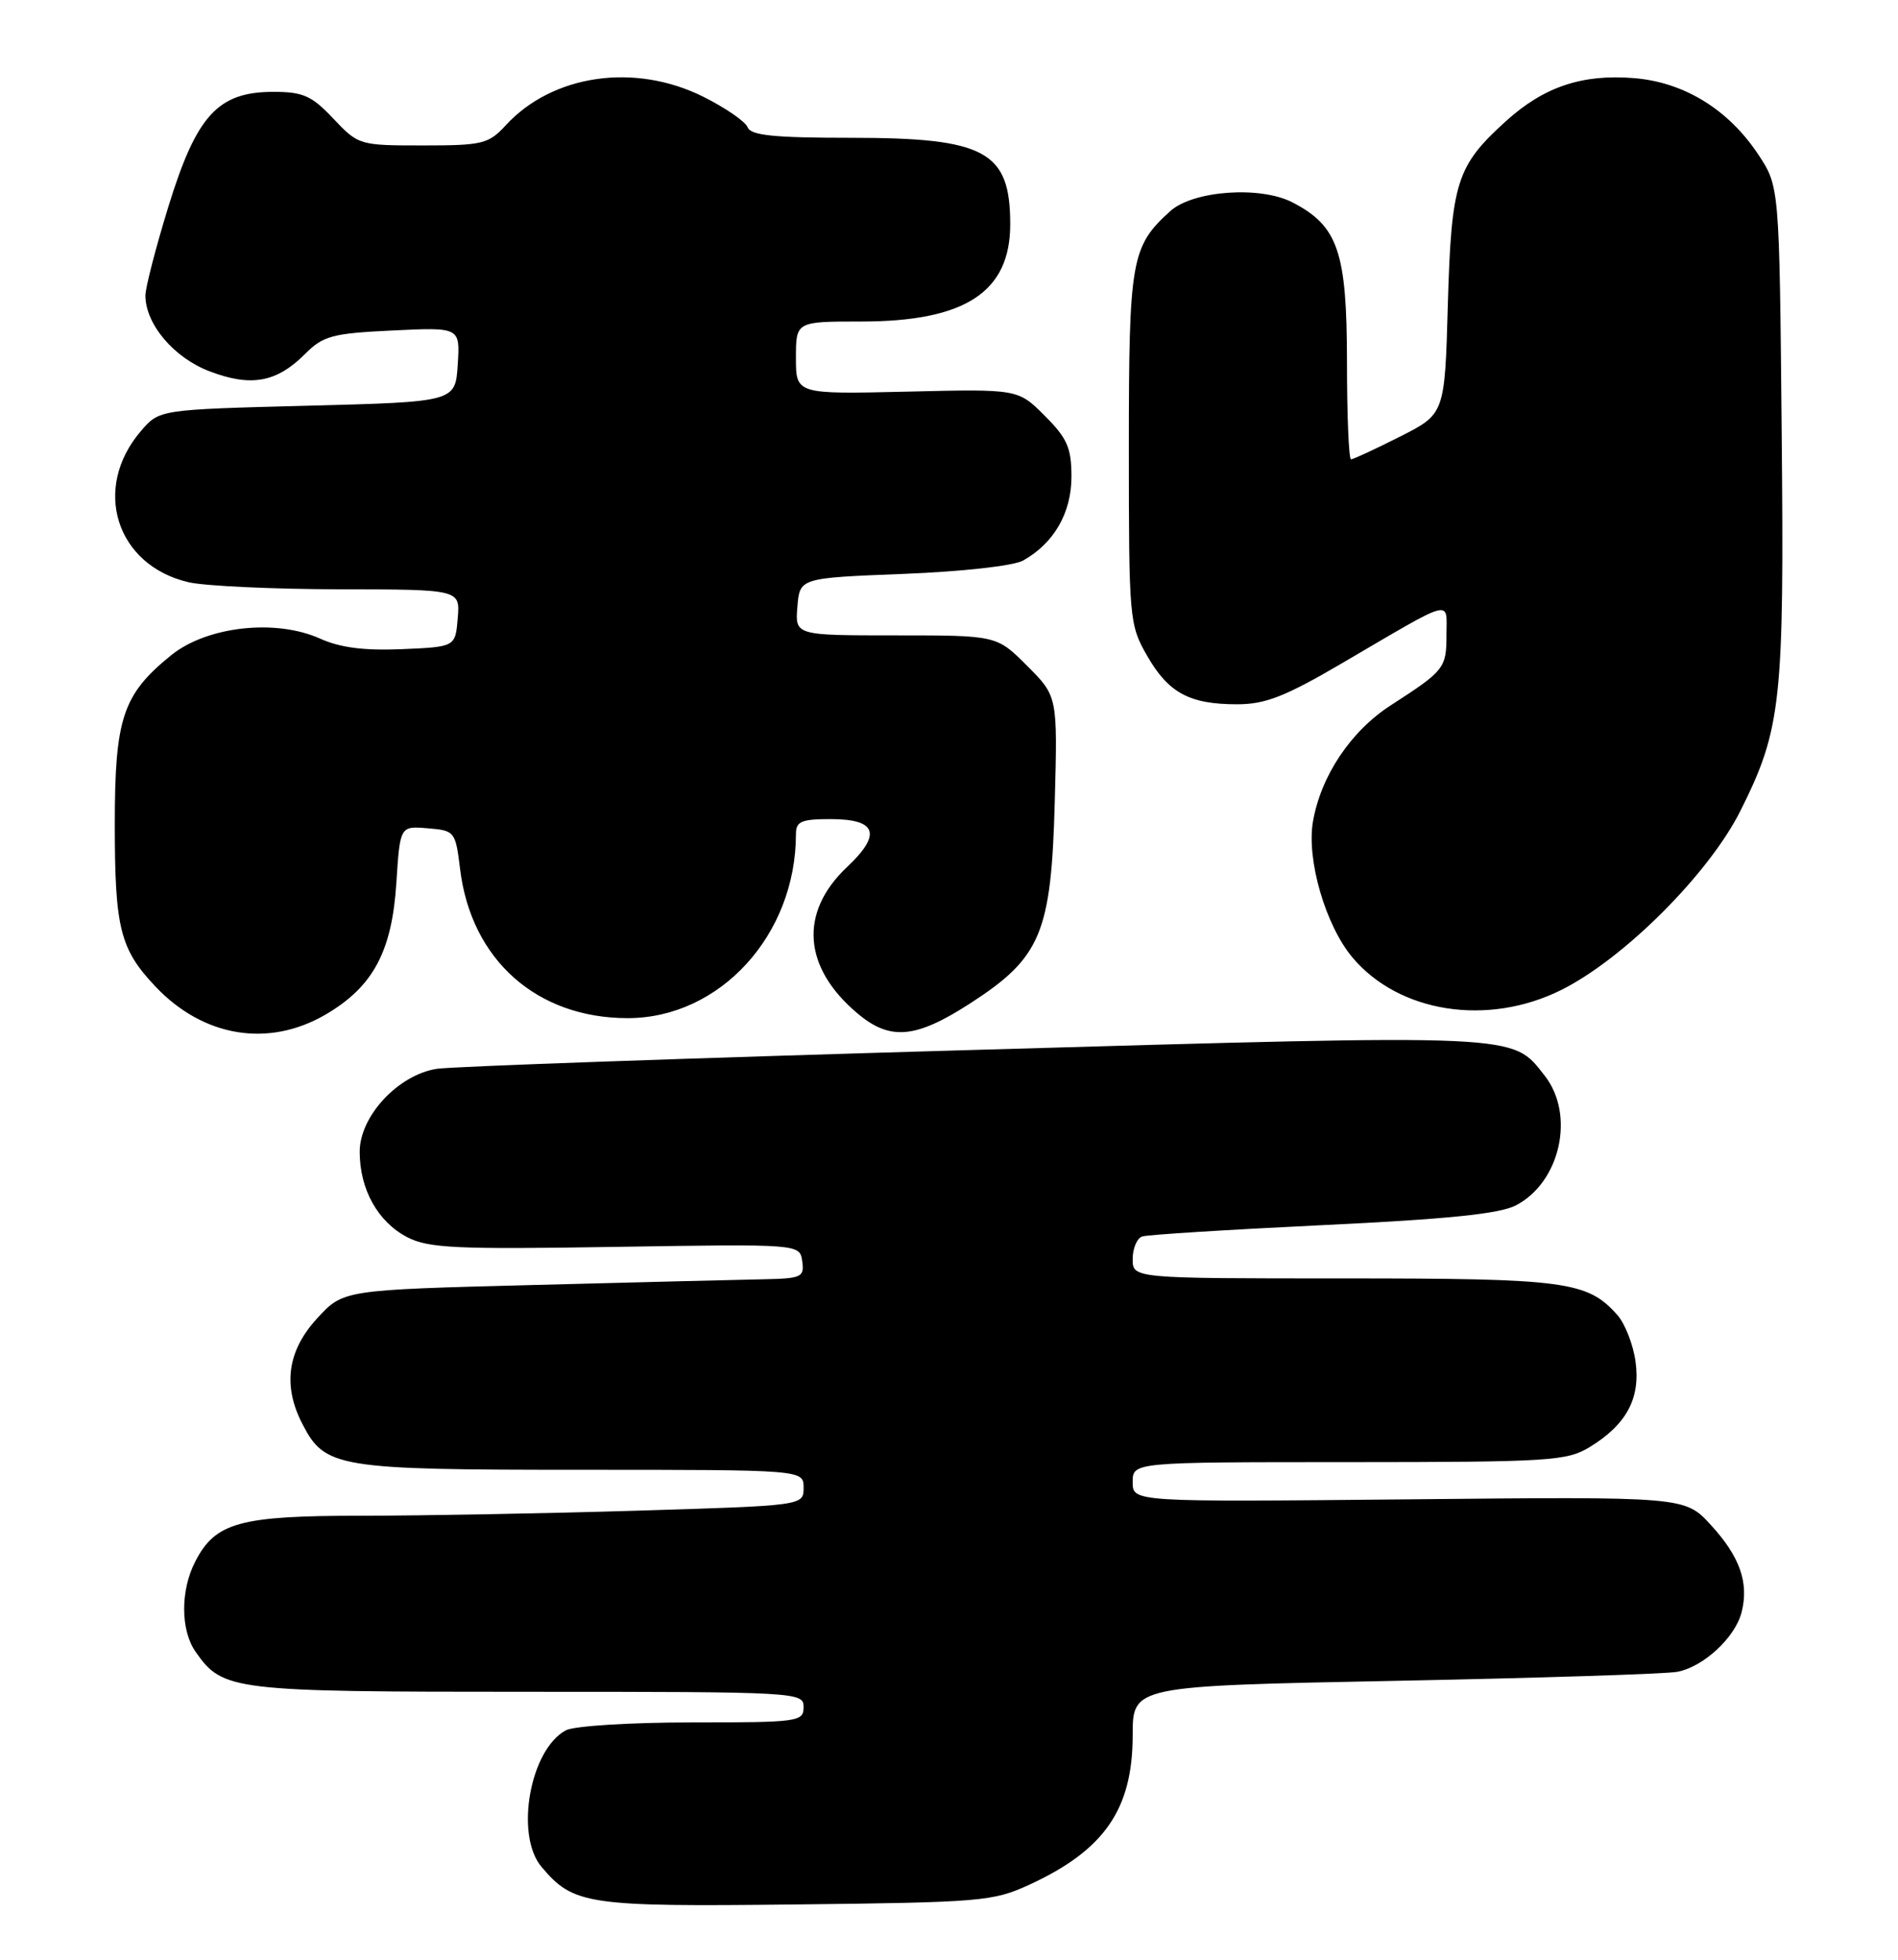 <?xml version="1.0" encoding="UTF-8" standalone="no"?>
<!DOCTYPE svg PUBLIC "-//W3C//DTD SVG 1.1//EN" "http://www.w3.org/Graphics/SVG/1.1/DTD/svg11.dtd" >
<svg xmlns="http://www.w3.org/2000/svg" xmlns:xlink="http://www.w3.org/1999/xlink" version="1.1" viewBox="0 0 248 256">
 <g >
 <path fill="currentColor"
d=" M 134.50 246.20 C 144.31 241.68 148.00 236.34 148.00 226.67 C 148.00 220.24 148.00 220.24 182.25 219.57 C 201.09 219.20 217.70 218.67 219.17 218.39 C 222.61 217.73 226.74 213.89 227.57 210.59 C 228.54 206.73 227.33 203.33 223.54 199.20 C 220.14 195.50 220.14 195.50 184.07 195.86 C 148.00 196.21 148.00 196.21 148.00 193.61 C 148.00 191.00 148.00 191.00 176.25 191.00 C 202.49 190.99 204.73 190.85 207.70 189.04 C 212.51 186.11 214.36 182.69 213.71 177.90 C 213.41 175.67 212.34 172.92 211.33 171.78 C 207.41 167.37 204.61 167.00 175.53 167.00 C 148.00 167.00 148.00 167.00 148.00 164.47 C 148.00 163.08 148.56 161.75 149.25 161.52 C 149.94 161.29 160.54 160.63 172.82 160.04 C 189.03 159.27 195.93 158.57 198.05 157.47 C 203.88 154.46 205.85 145.62 201.83 140.51 C 197.50 135.01 199.20 135.08 127.00 137.16 C 90.42 138.21 58.96 139.32 57.07 139.62 C 52.01 140.42 47.00 145.81 47.00 150.45 C 47.00 155.38 49.37 159.62 53.22 161.62 C 56.00 163.05 59.57 163.22 80.46 162.88 C 104.50 162.50 104.50 162.50 104.82 164.75 C 105.12 166.83 104.74 167.01 99.82 167.11 C 96.89 167.17 83.33 167.50 69.67 167.86 C 44.84 168.50 44.84 168.50 41.42 172.24 C 37.55 176.46 36.92 181.02 39.52 186.03 C 42.47 191.74 44.04 192.00 75.95 192.00 C 105.00 192.00 105.00 192.00 105.00 194.34 C 105.00 196.68 105.00 196.68 83.25 197.34 C 71.29 197.70 55.07 198.00 47.20 198.00 C 31.30 198.00 28.15 198.87 25.52 203.97 C 23.56 207.75 23.58 212.96 25.56 215.78 C 29.12 220.86 30.25 221.00 68.95 221.00 C 104.33 221.00 105.00 221.04 105.00 223.00 C 105.00 224.91 104.33 225.00 90.43 225.00 C 82.36 225.00 75.01 225.46 73.94 226.03 C 69.25 228.54 67.25 239.70 70.75 243.86 C 74.93 248.83 76.70 249.09 104.00 248.78 C 128.19 248.51 129.76 248.38 134.50 246.20 Z  M 42.58 132.51 C 48.75 128.89 51.22 124.30 51.79 115.32 C 52.27 107.90 52.27 107.90 55.88 108.20 C 59.43 108.49 59.51 108.60 60.12 113.54 C 61.56 125.38 70.13 133.00 82.01 133.00 C 94.07 133.00 104.00 122.14 104.00 108.95 C 104.00 107.30 104.70 107.00 108.53 107.00 C 114.57 107.00 115.25 108.96 110.68 113.26 C 104.39 119.19 104.91 126.38 112.04 132.38 C 116.31 135.98 119.64 135.68 126.80 131.05 C 136.02 125.09 137.36 121.89 137.82 104.73 C 138.19 90.96 138.19 90.96 134.21 86.98 C 130.24 83.00 130.24 83.00 117.06 83.00 C 103.88 83.00 103.88 83.00 104.19 79.25 C 104.50 75.50 104.50 75.50 118.00 74.97 C 125.70 74.67 132.43 73.92 133.67 73.23 C 137.71 70.97 140.00 67.01 140.00 62.27 C 140.00 58.50 139.45 57.25 136.51 54.31 C 133.01 50.81 133.01 50.81 118.51 51.16 C 104.00 51.50 104.00 51.50 104.00 46.75 C 104.00 42.00 104.00 42.00 112.53 42.00 C 126.11 42.00 132.00 38.16 132.00 29.30 C 132.00 19.75 128.77 18.00 111.16 18.00 C 101.12 18.00 98.10 17.69 97.69 16.63 C 97.40 15.88 94.79 14.08 91.88 12.63 C 82.93 8.17 72.20 9.72 66.08 16.37 C 63.83 18.81 63.04 19.00 55.26 19.00 C 46.96 19.00 46.83 18.96 43.56 15.50 C 40.73 12.50 39.62 12.00 35.71 12.00 C 28.48 12.00 25.69 15.05 22.02 26.93 C 20.36 32.32 19.00 37.57 19.00 38.61 C 19.01 42.35 22.72 46.73 27.37 48.50 C 32.78 50.57 36.12 49.97 39.84 46.26 C 42.23 43.86 43.39 43.55 51.31 43.17 C 60.12 42.75 60.12 42.75 59.81 47.62 C 59.50 52.50 59.50 52.50 40.16 53.00 C 20.82 53.50 20.82 53.50 18.42 56.30 C 11.98 63.79 15.15 73.86 24.65 76.06 C 26.77 76.55 35.61 76.96 44.31 76.98 C 60.12 77.00 60.12 77.00 59.81 80.75 C 59.50 84.50 59.50 84.50 52.53 84.80 C 47.61 85.01 44.46 84.61 41.84 83.43 C 36.03 80.81 27.04 81.81 22.37 85.59 C 16.03 90.72 15.00 93.82 15.00 107.67 C 15.00 121.25 15.68 123.98 20.31 128.87 C 26.59 135.50 35.10 136.89 42.58 132.51 Z  M 204.00 129.32 C 212.20 125.23 223.30 114.13 227.42 105.90 C 232.76 95.22 233.14 91.70 232.80 56.26 C 232.50 24.35 232.50 24.35 229.74 20.18 C 225.85 14.31 220.07 10.75 213.55 10.21 C 206.76 9.65 201.76 11.32 196.80 15.80 C 190.31 21.67 189.64 23.76 189.18 39.79 C 188.78 54.08 188.78 54.08 182.92 57.04 C 179.69 58.67 176.82 60.00 176.53 60.00 C 176.24 60.00 176.00 54.26 176.00 47.25 C 175.99 32.89 174.84 29.52 168.88 26.44 C 164.67 24.26 155.89 24.89 152.91 27.58 C 147.80 32.21 147.50 33.91 147.50 58.50 C 147.50 80.88 147.56 81.61 149.88 85.65 C 152.67 90.52 155.42 92.00 161.65 92.00 C 165.34 92.00 167.92 90.99 175.35 86.64 C 190.18 77.96 189.00 78.28 189.00 82.93 C 189.00 87.28 188.75 87.60 181.73 92.13 C 176.50 95.51 172.61 101.32 171.56 107.30 C 170.69 112.26 173.19 120.88 176.72 125.08 C 182.81 132.31 194.38 134.11 204.00 129.32 Z "/>
</g>
</svg>